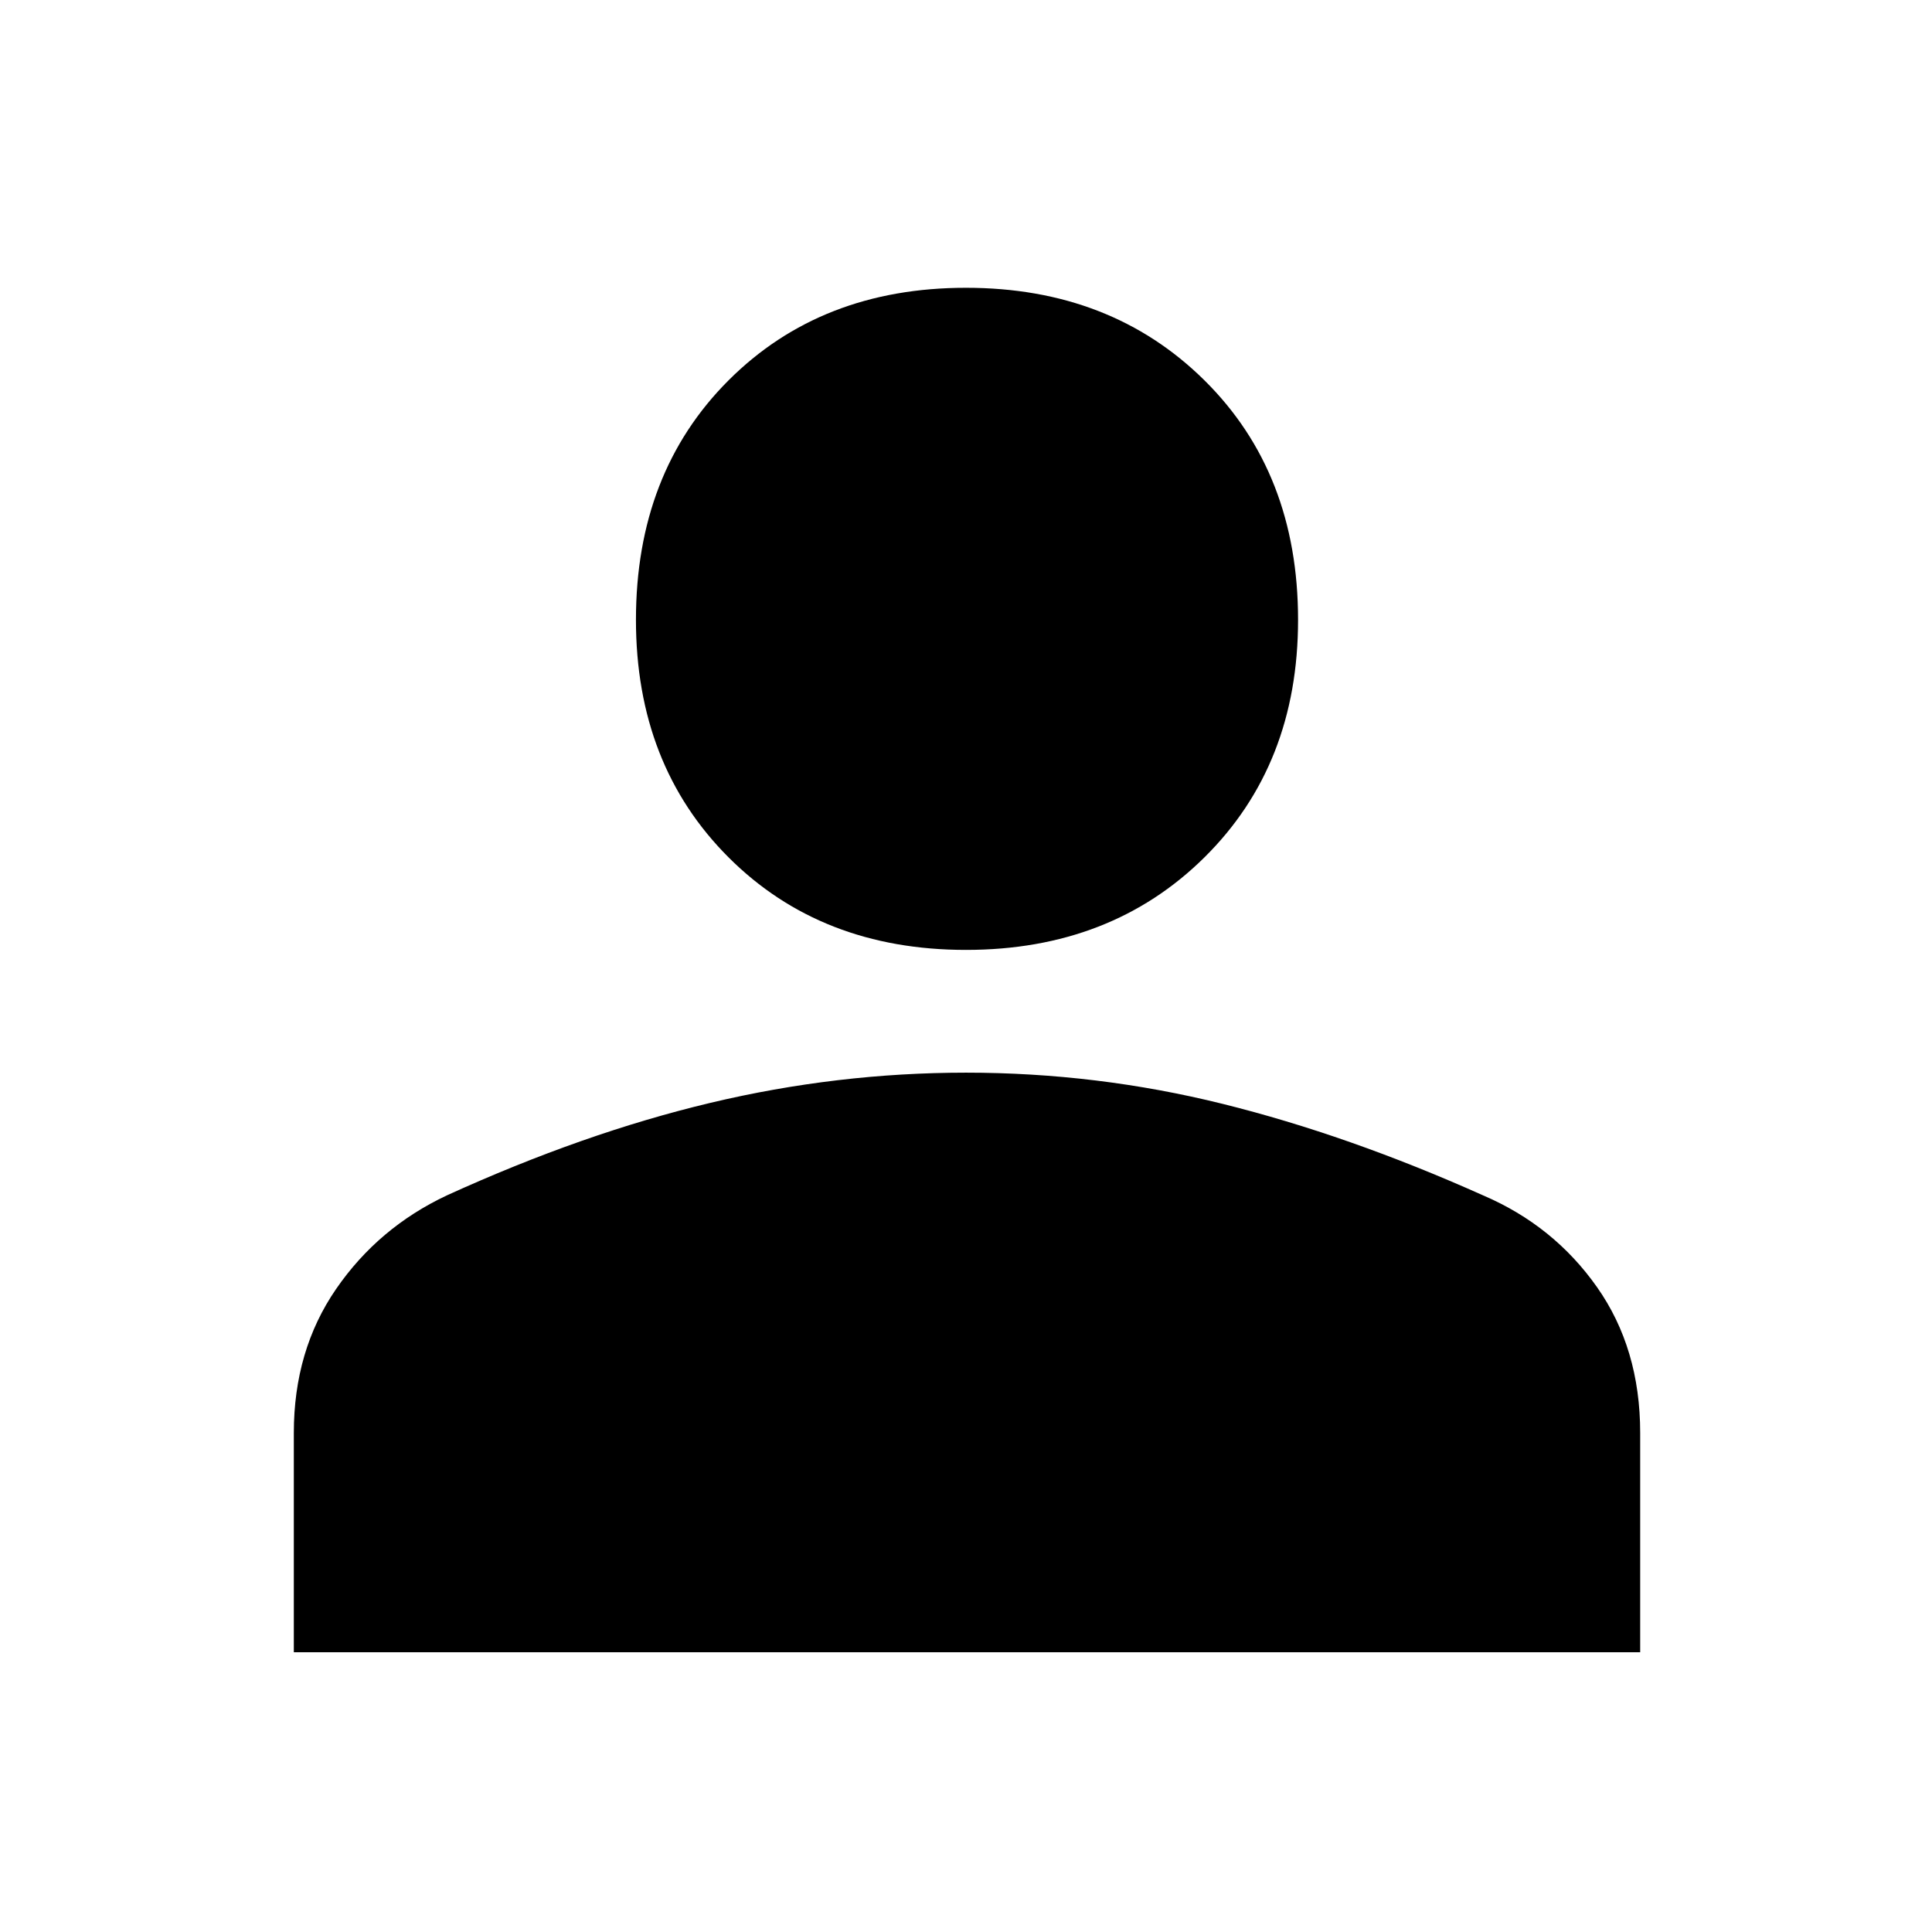 <svg xmlns="http://www.w3.org/2000/svg" height="48" width="48"><path d="M24 23.6Q20.4 23.6 18.1 21.3Q15.8 19 15.8 15.4Q15.8 11.75 18.1 9.45Q20.4 7.15 24 7.15Q27.6 7.15 29.925 9.45Q32.25 11.75 32.25 15.4Q32.25 19 29.925 21.3Q27.6 23.6 24 23.6ZM7.3 41.05V35.6Q7.3 33.55 8.35 32.025Q9.4 30.5 11.1 29.7Q14.5 28.15 17.65 27.4Q20.8 26.65 24 26.65Q27.25 26.65 30.375 27.425Q33.5 28.2 36.85 29.7Q38.6 30.45 39.675 31.975Q40.75 33.5 40.75 35.6V41.05Z"/></svg>